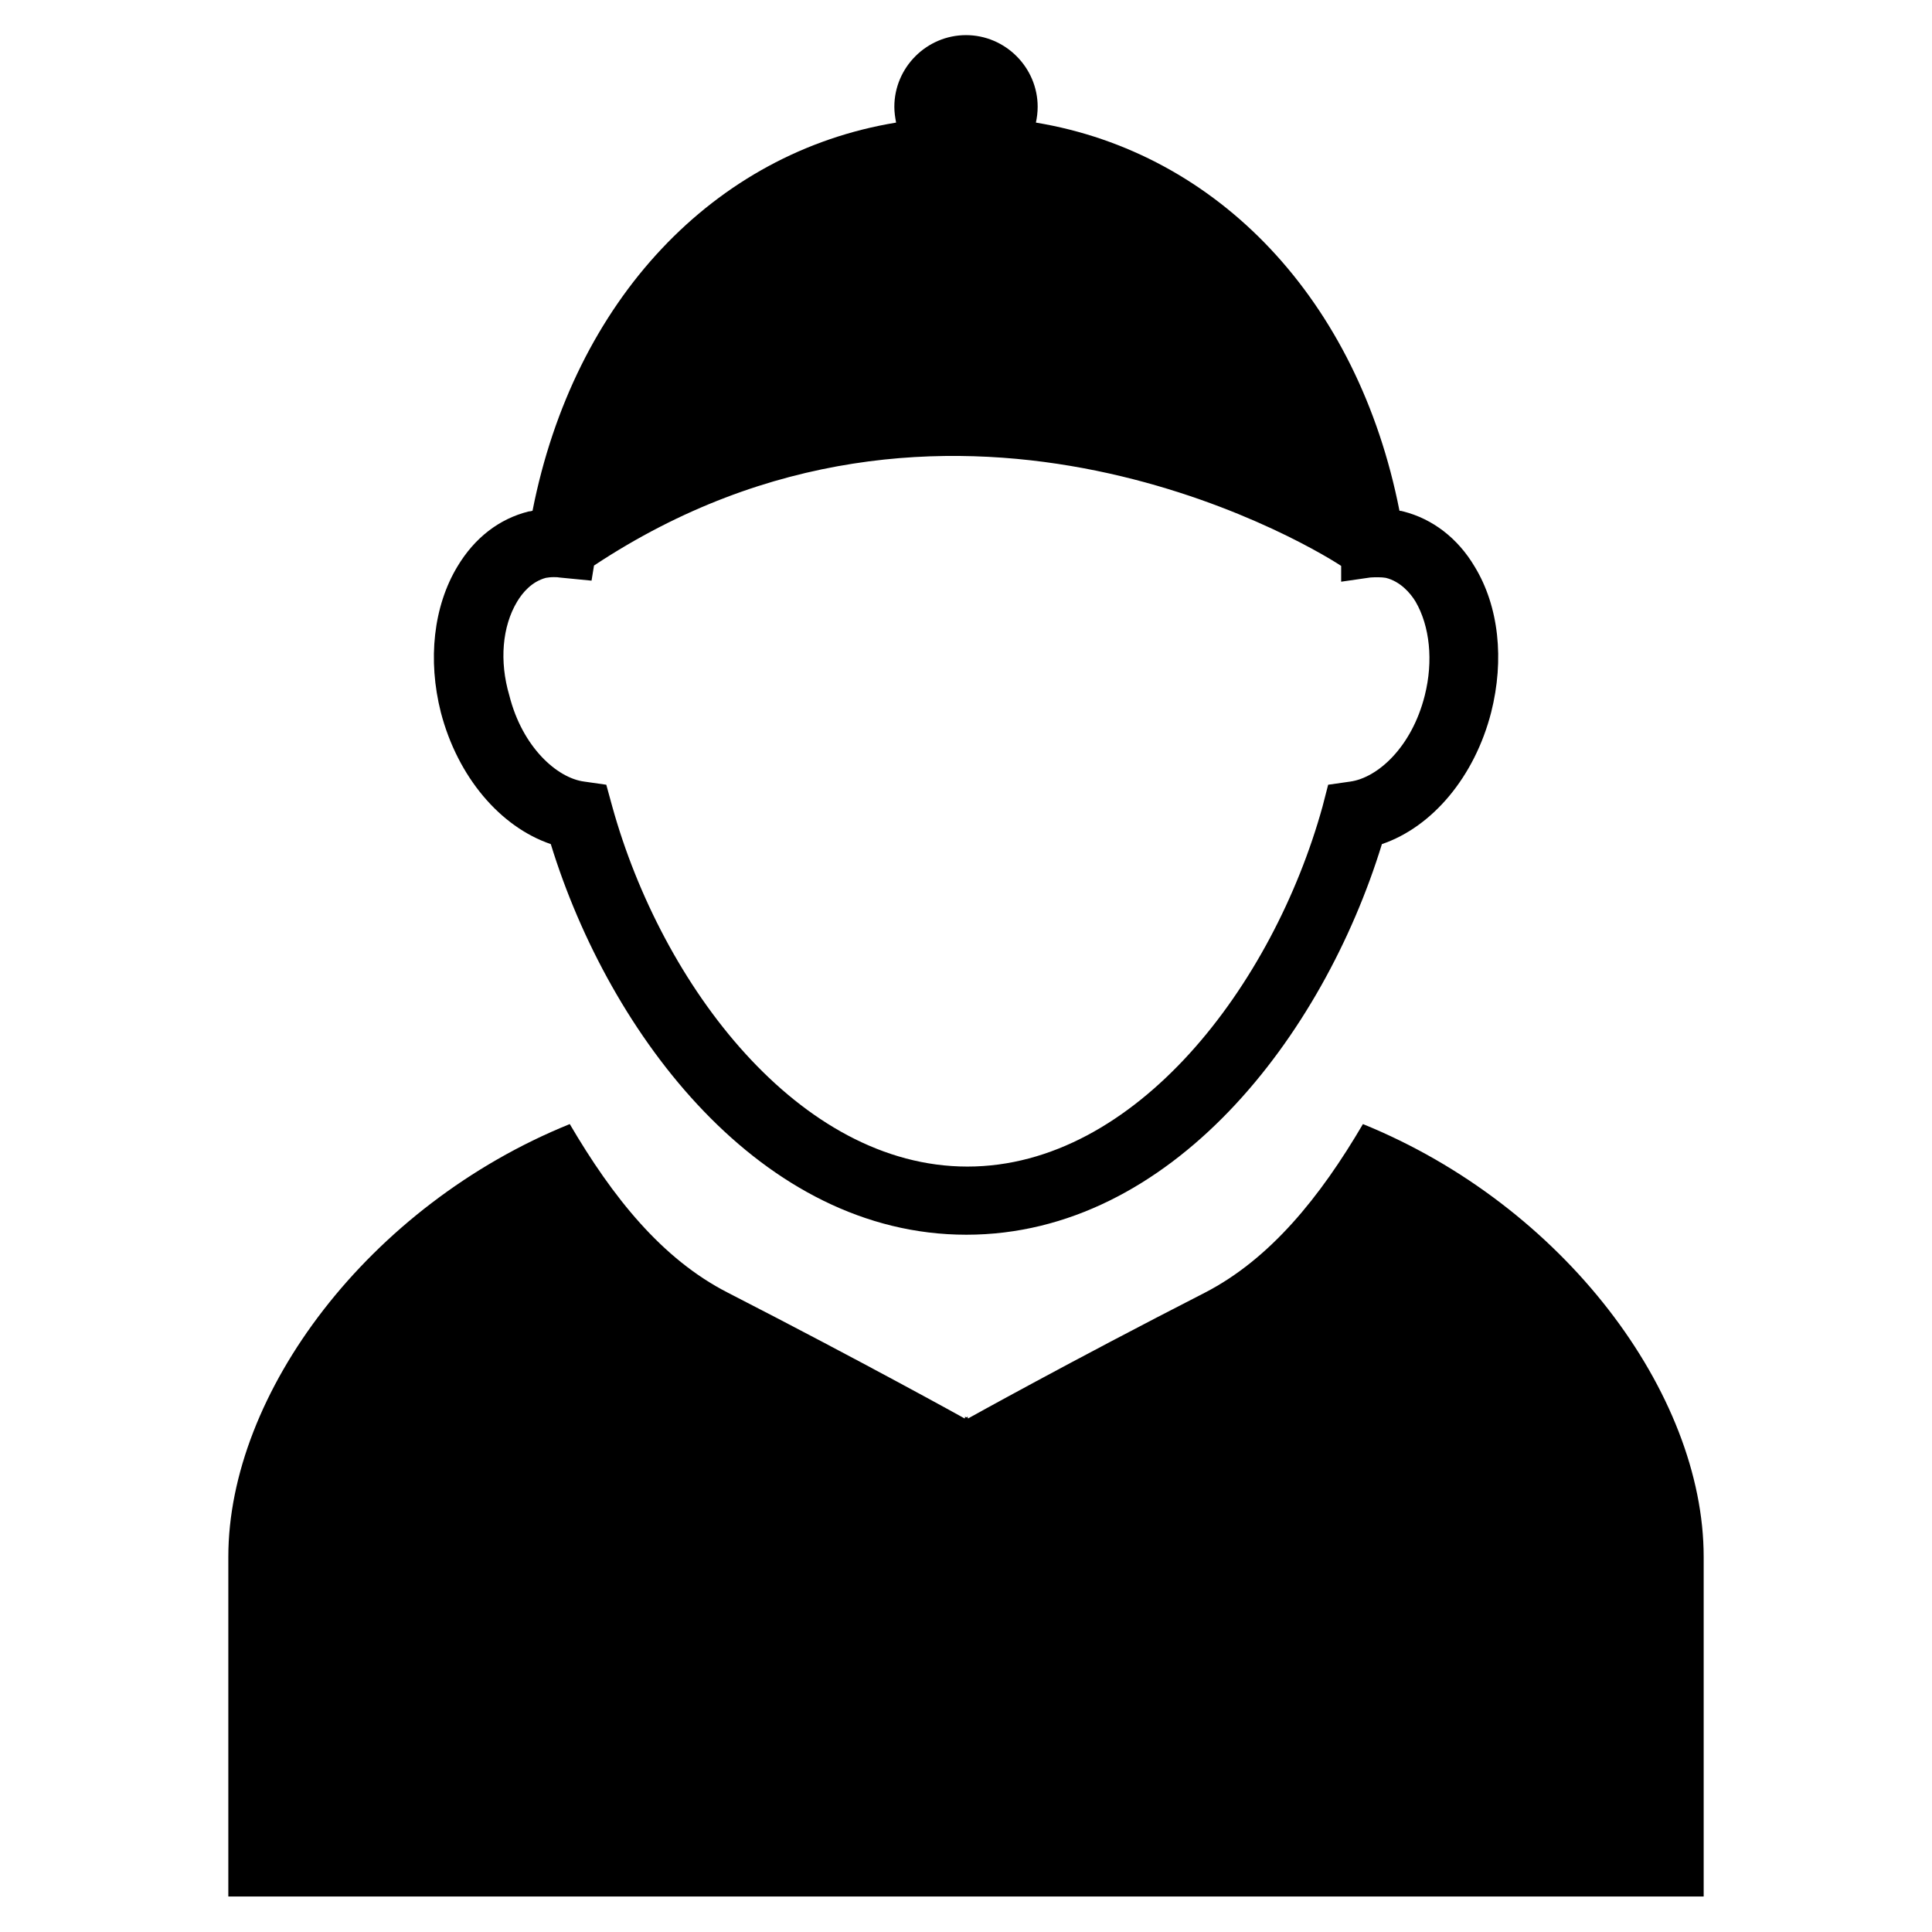 <?xml version="1.0" encoding="utf-8"?>
<!-- Generator: Adobe Illustrator 18.0.0, SVG Export Plug-In . SVG Version: 6.00 Build 0)  -->
<!DOCTYPE svg PUBLIC "-//W3C//DTD SVG 1.1//EN" "http://www.w3.org/Graphics/SVG/1.1/DTD/svg11.dtd">
<svg version="1.1" id="Capa_1" xmlns="http://www.w3.org/2000/svg" xmlns:xlink="http://www.w3.org/1999/xlink" x="0px" y="0px"
	 width="550px" height="550px" viewBox="0 0 550 550" enable-background="new 0 0 550 550" xml:space="preserve">
<path d="M156.8,240.3c16.8,54.6,60,111.2,118.3,111.2S376.6,295,393.4,240.3c14.4-4.9,26.4-19.2,31.1-37.5c3.8-15,2.2-30.2-4.7-41.5
	c-4.8-8.1-12-13.6-20.3-15.7c-0.3-0.1-0.8-0.2-1.1-0.2c-11.8-60-51.6-101.9-103.5-110.5c0.3-1.4,0.5-2.9,0.5-4.5
	c0-11.2-9.2-20.4-20.4-20.4s-20.4,9.2-20.4,20.4c0,1.5,0.2,2.9,0.5,4.5c-51.8,8.5-91.7,50.5-103.5,110.5c-0.3,0.1-0.8,0.2-1.1,0.2
	c-8.4,2.1-15.4,7.5-20.3,15.7c-6.8,11.3-8.5,26.5-4.7,41.5C130.3,221.2,142.4,235.4,156.8,240.3z M147.2,171.3
	c1.5-2.5,4.1-5.7,8.2-6.8c0.7-0.1,1.3-0.2,2.2-0.2c0.5,0,1.1,0,1.6,0.1l9.2,0.9l0.7-4.3c100-66.2,200.8-7.7,212.7,0.1v4.5l8.3-1.2
	c1.4-0.1,3.3-0.1,4.4,0.1c4.1,1,7,4.3,8.5,6.8c4,6.9,5.1,16.8,2.6,26.7c-3.7,14.7-13.4,23.4-21.2,24.5l-6.3,0.9l-1.6,6.2
	c-14.1,50.9-53.2,102.5-101.1,102.5s-87-51.6-101.1-102.5l-1.7-6.2l-6.3-0.9c-7.7-1-17.6-9.8-21.3-24.5
	C142.1,188.2,143,178.3,147.2,171.3z M388,320c-12.2,20.8-26.4,38.4-45,48c-38.5,19.7-67.4,35.8-67.4,35.8l-0.1-0.1v-0.4l-0.4,0.2
	l-0.4-0.2v0.4l-0.1,0.1c0,0-28.8-16-67.4-35.8c-18.8-9.6-32.8-27.2-45-48C104.9,343.2,65,396.7,65,443.2c0,49.2,0,96.7,0,96.7h209.7
	h0.8H485c0,0,0-47.7,0-96.7C485,396.6,445.1,343.2,388,320z"/>
</svg>
